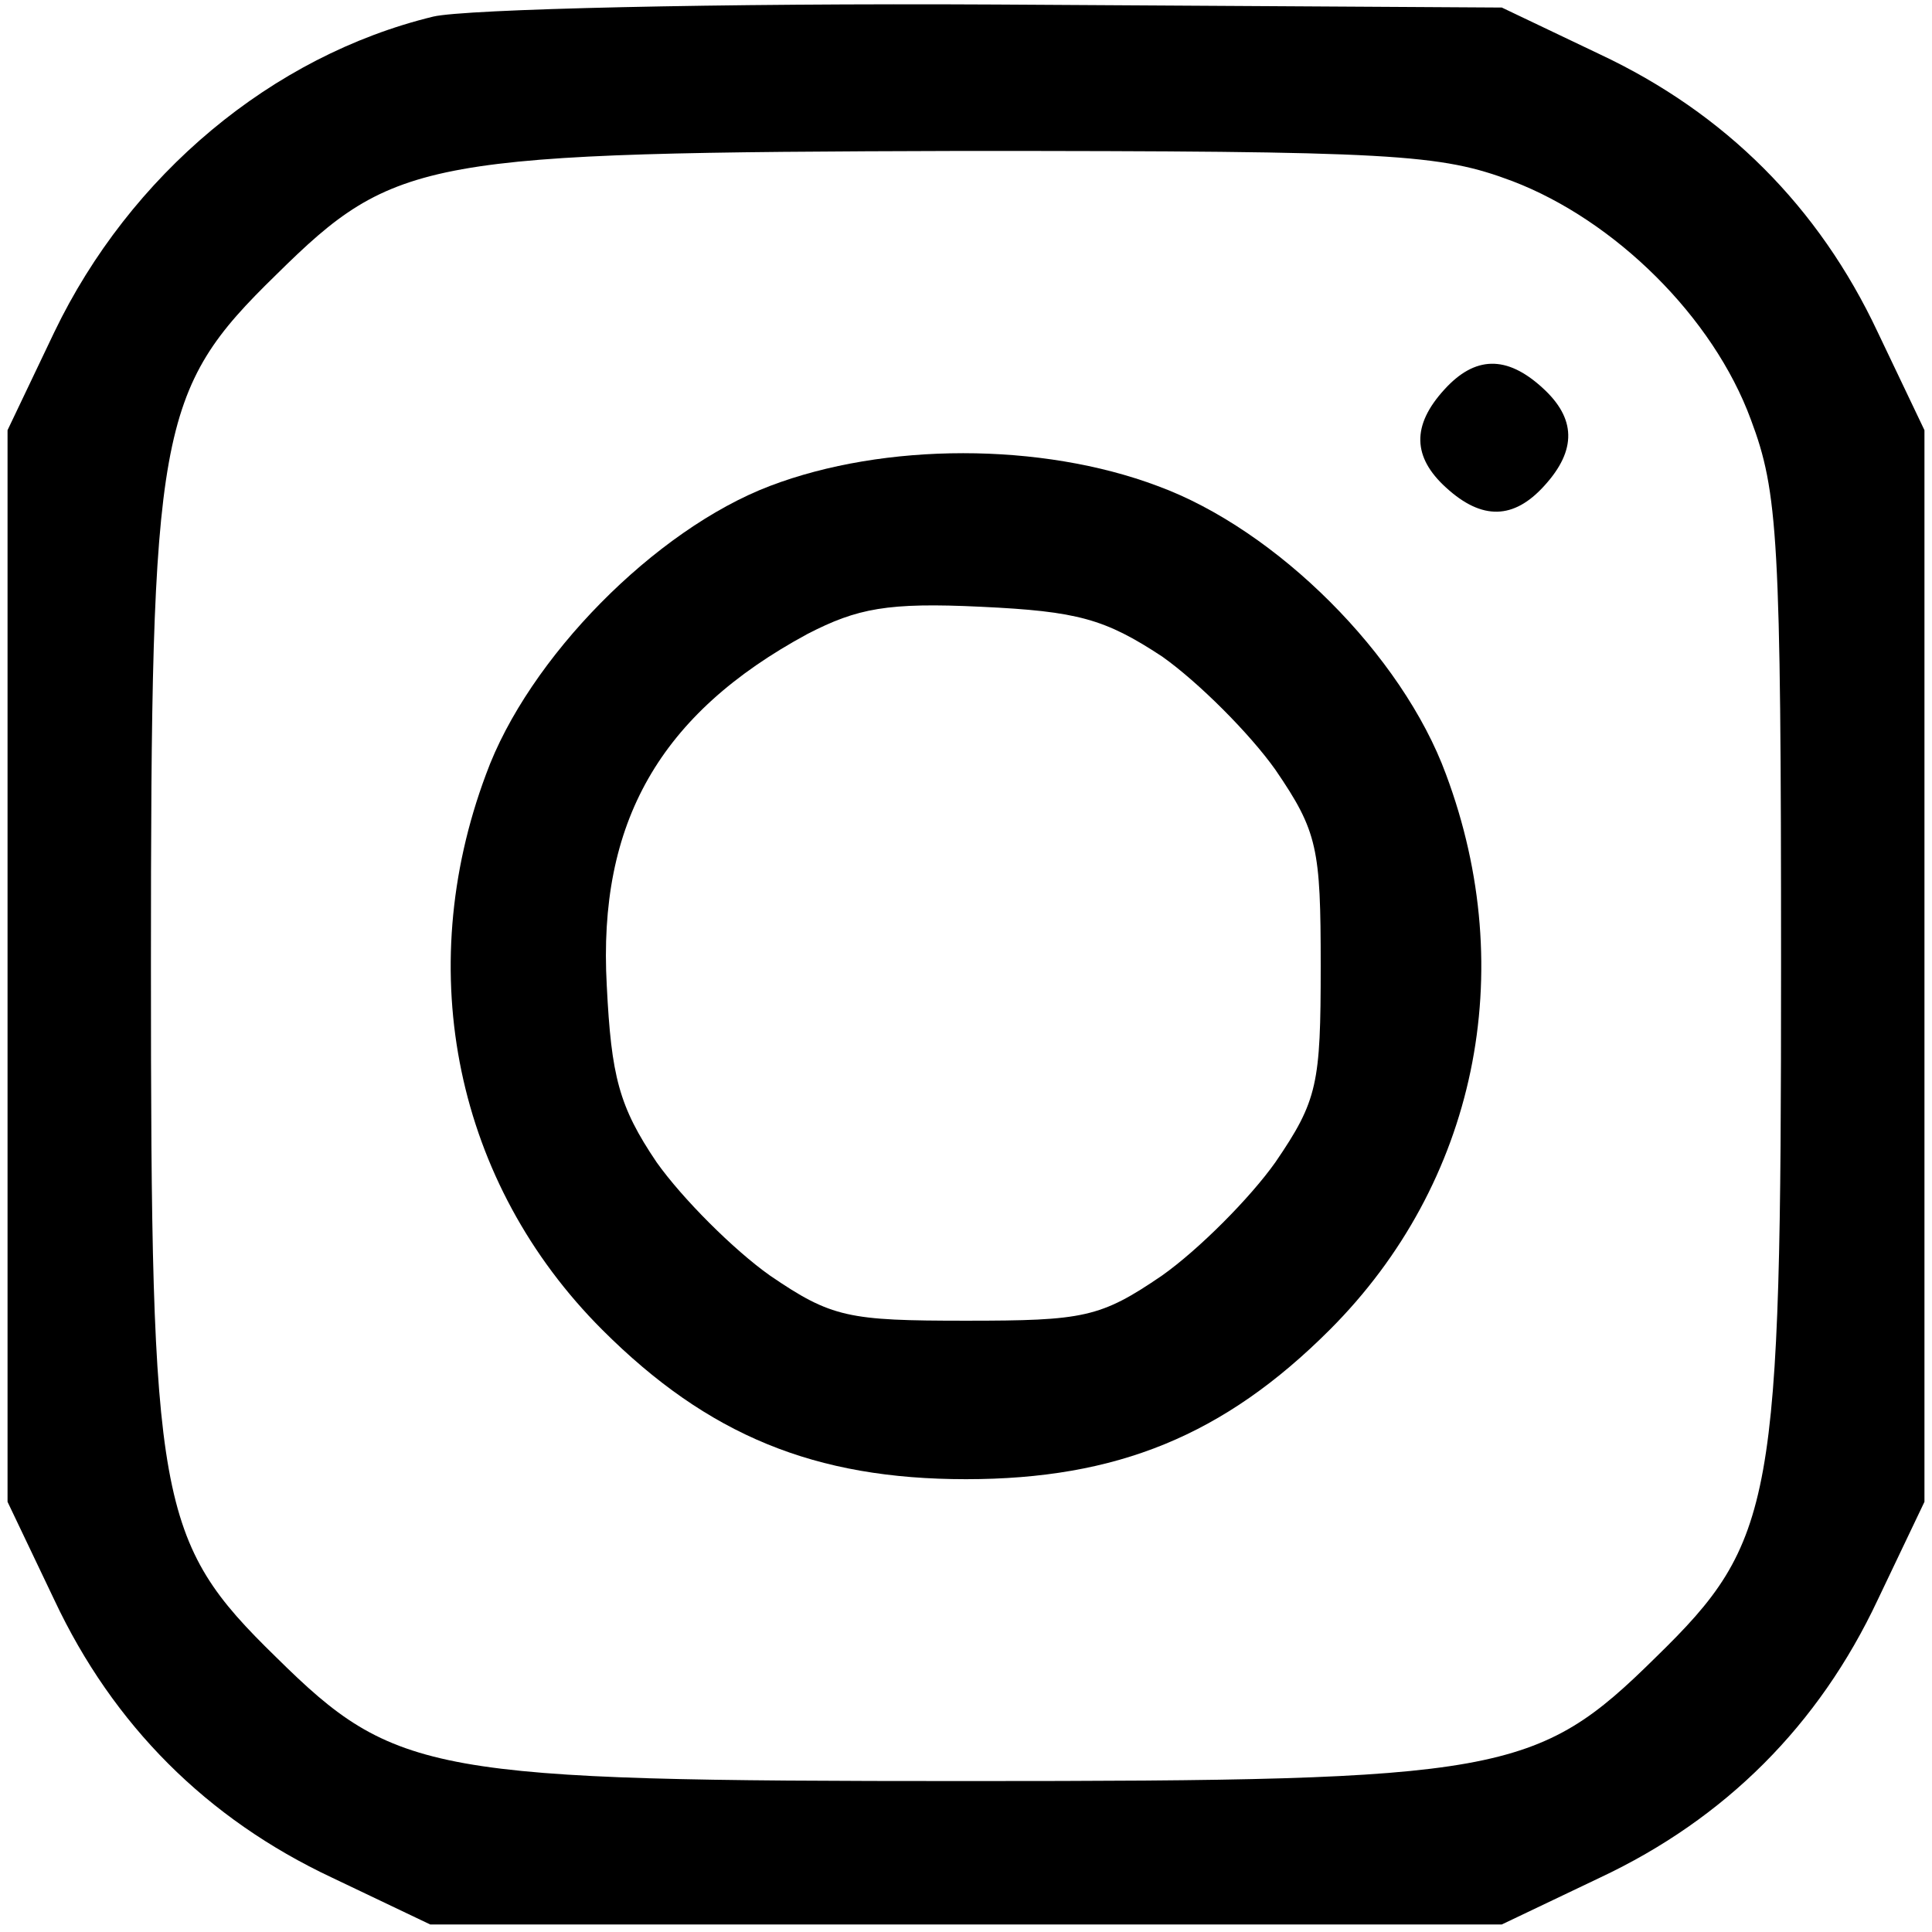 <?xml version="1.0" standalone="no"?>
<!DOCTYPE svg PUBLIC "-//W3C//DTD SVG 20010904//EN"
 "http://www.w3.org/TR/2001/REC-SVG-20010904/DTD/svg10.dtd">
<svg version="1.0" xmlns="http://www.w3.org/2000/svg"
 width="128pt" height="128pt" viewBox="0 0 128 128"
 preserveAspectRatio="xMidYMid meet">

<g transform="translate(0,128) scale(0.1,-0.1)"
fill="#000000" stroke="none">
<path d="M287 1269 c-107 -26 -201 -105 -251 -209 l-31 -65 0 -355 0 -355 31
-65 c39 -83 101 -145 184 -184 l65 -31 355 0 355 0 65 31 c83 39 145 101 184
184 l31 65 0 355 0 355 -31 65 c-39 83 -101 145 -184 184 l-65 31 -335 2
c-184 1 -352 -3 -373 -8z m715 -109 c68 -26 133 -90 158 -158 18 -48 20 -78
20 -362 0 -356 -4 -381 -83 -458 -79 -78 -102 -82 -457 -82 -355 0 -378 4
-457 82 -79 77 -83 102 -83 458 0 356 4 381 83 458 79 78 98 81 454 82 288 0
317 -2 365 -20z"/>
<path d="M957 1022 c-22 -24 -21 -45 1 -65 24 -22 45 -21 65 1 22 24 21 45 -1
65 -24 22 -45 21 -65 -1z"/>
<path d="M510 958 c-76 -29 -160 -114 -188 -191 -49 -131 -20 -271 77 -368 70
-70 141 -99 241 -99 100 0 171 29 241 99 97 97 126 237 77 368 -29 79 -112
162 -191 191 -77 29 -181 29 -257 0z m260 -113 c24 -17 58 -51 75 -75 28 -41
30 -52 30 -130 0 -78 -2 -89 -30 -130 -17 -24 -51 -58 -75 -75 -41 -28 -52
-30 -130 -30 -78 0 -89 2 -130 30 -24 17 -58 51 -75 75 -25 37 -30 57 -33 117
-6 108 35 180 133 233 33 17 53 21 115 18 64 -3 82 -8 120 -33z"/>
</g>
</svg>
